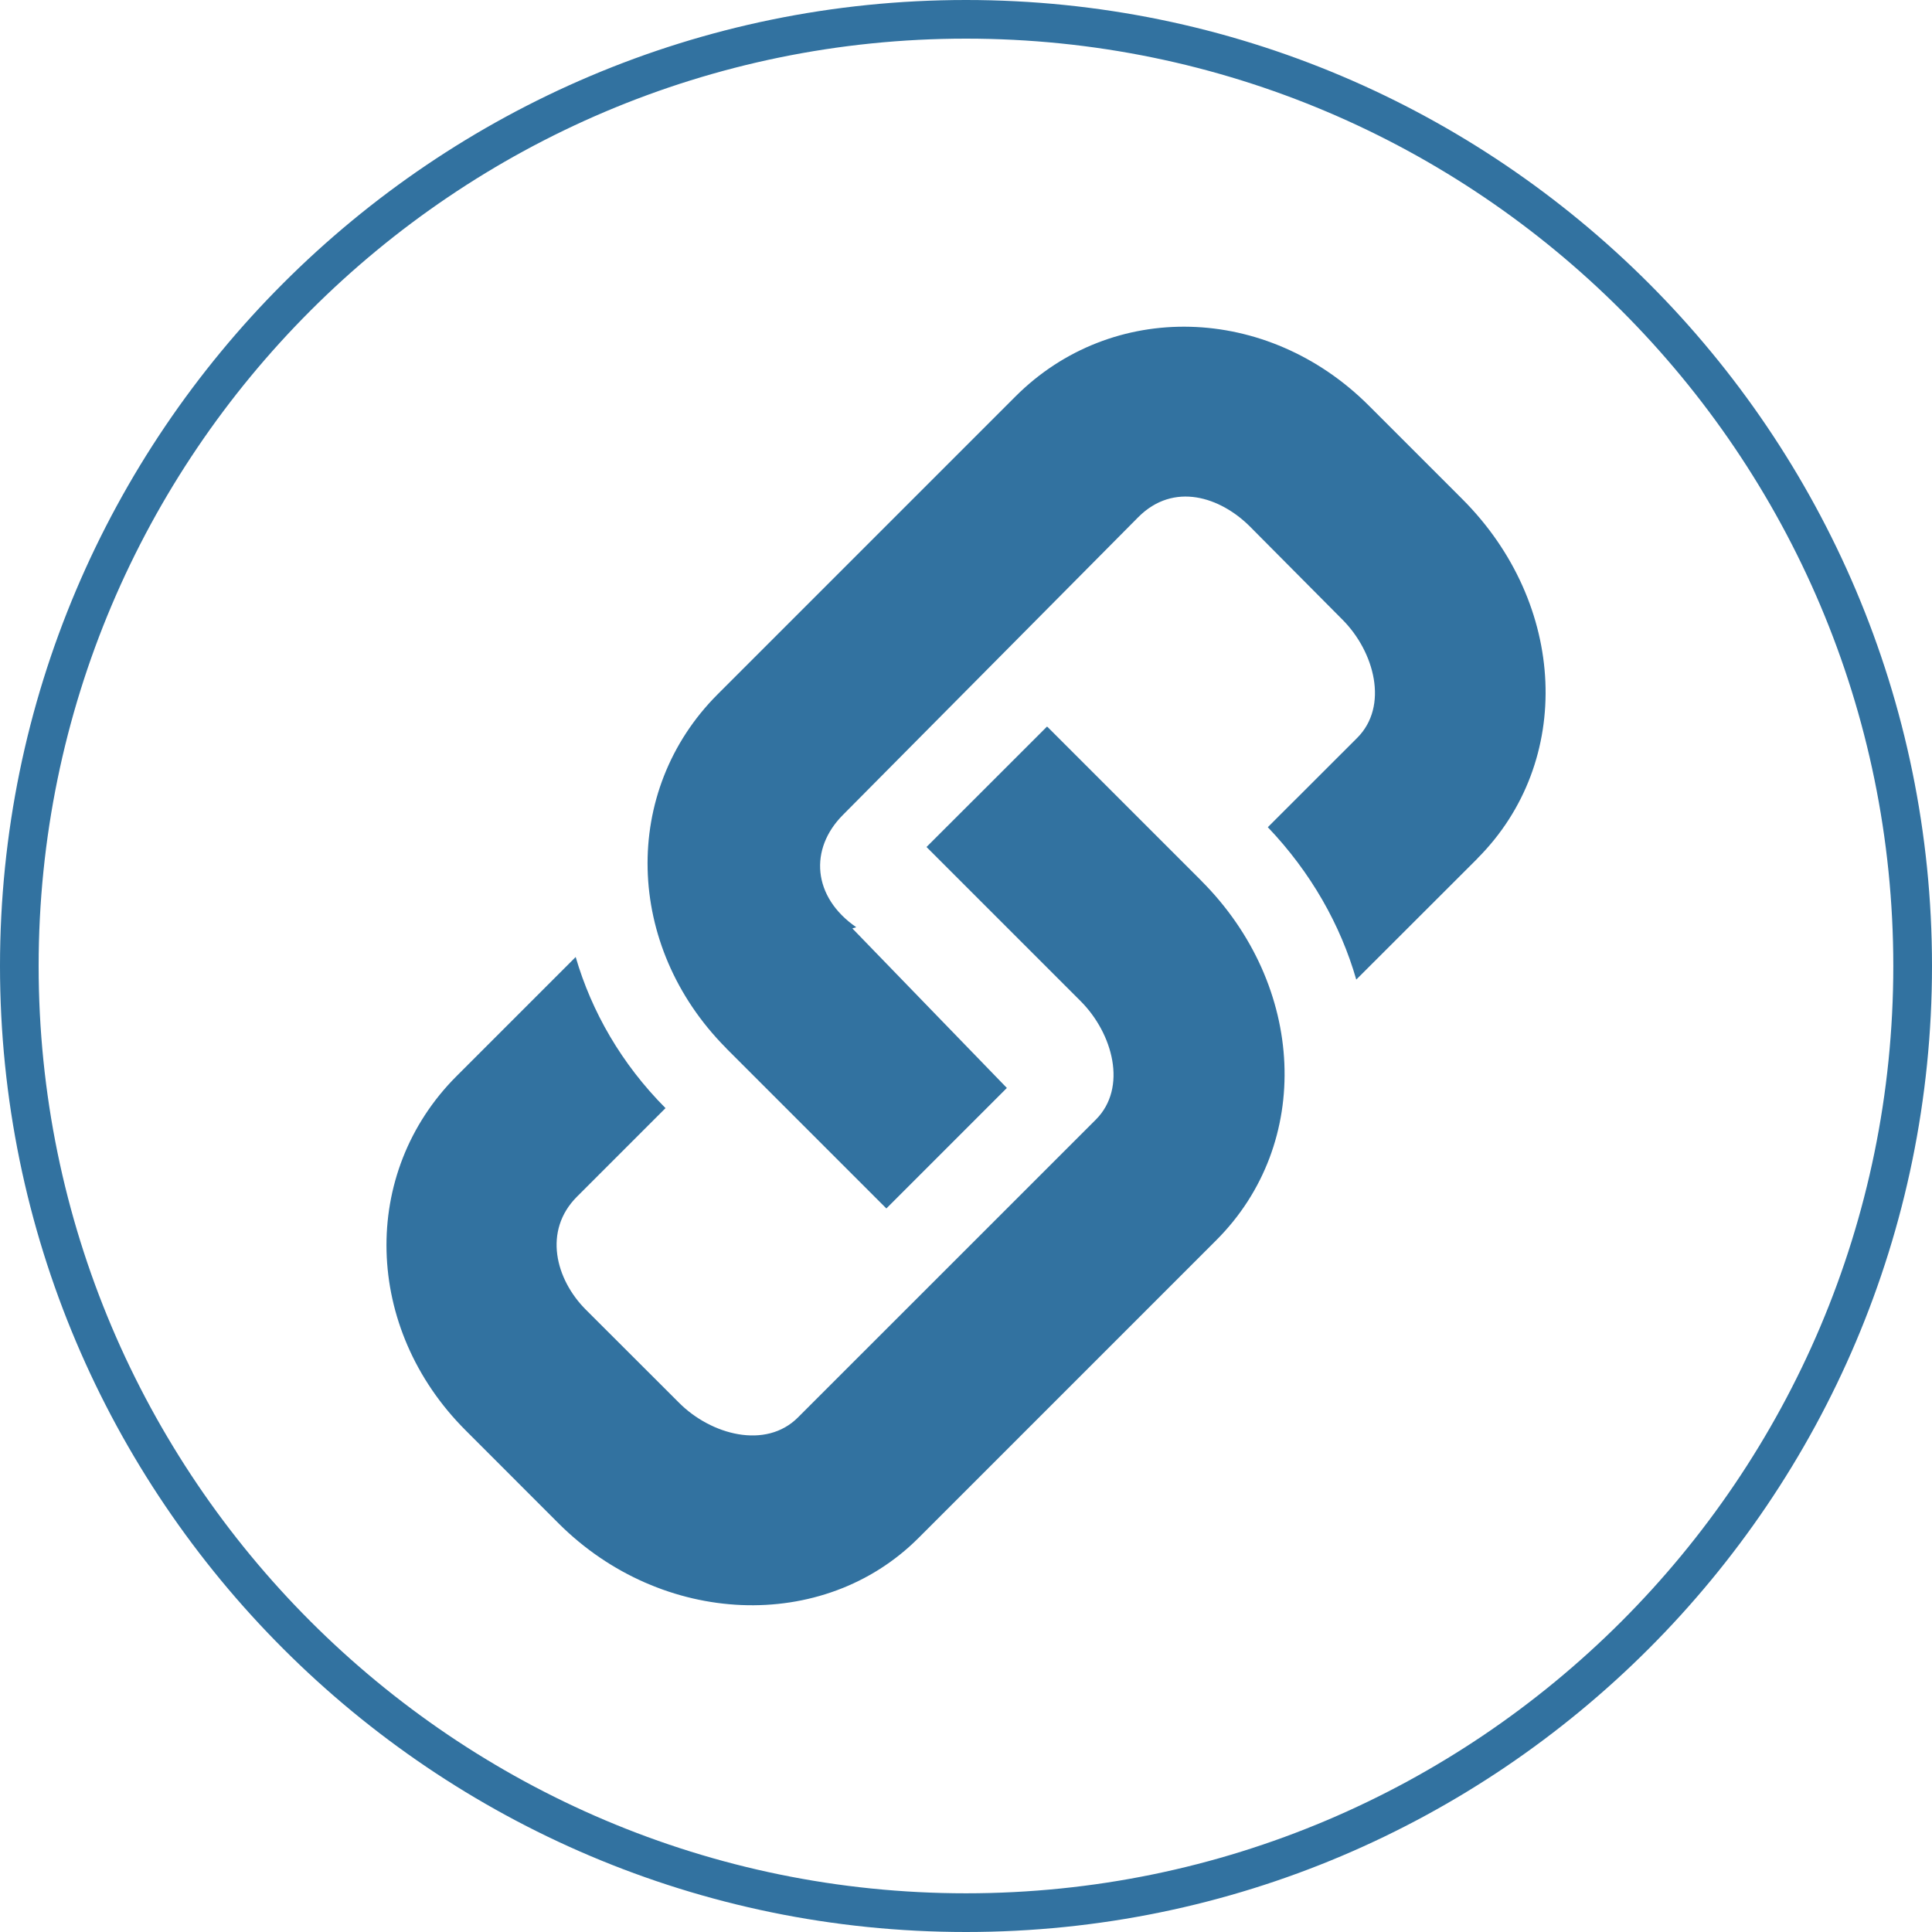 <?xml version="1.0" encoding="utf-8"?>
<!-- Generator: Adobe Illustrator 16.0.0, SVG Export Plug-In . SVG Version: 6.00 Build 0)  -->
<!DOCTYPE svg PUBLIC "-//W3C//DTD SVG 1.1//EN" "http://www.w3.org/Graphics/SVG/1.1/DTD/svg11.dtd">
<svg version="1.1" id="Layer_1" xmlns="http://www.w3.org/2000/svg" xmlns:xlink="http://www.w3.org/1999/xlink" x="0px" y="0px"
	 width="32px" height="32px" viewBox="0 0 32 32" enable-background="new 0 0 32 32" xml:space="preserve">
<title>join</title>
<path fill="#3272A0" d="M16,0C7.176,0,0,7.177,0,16s7.176,16,16,16c8.822,0,16-7.178,16-16C32,7.178,24.822,0,16,0z M16,31.359
	C7.53,31.359,0.64,24.471,0.64,16C0.64,7.53,7.53,0.64,16,0.64c8.471,0,15.359,6.89,15.359,15.36
	C31.359,24.471,24.471,31.359,16,31.359z M24.471,14.22l-2.007,2.005c-0.26-0.904-0.749-1.773-1.465-2.524l1.479-1.478
	c0.529-0.527,0.287-1.43-0.244-1.961L20.702,8.72c-0.488-0.487-1.259-0.744-1.847-0.156l-4.893,4.933
	c-0.562,0.563-0.506,1.358,0.219,1.86v-0.001c0,0.008-0.067,0.017-0.061,0.024l2.557,2.64l-1.996,1.996l-2.648-2.648
	c-0.003-0.004-0.004-0.006-0.007-0.01c-0.002-0.002-0.003-0.004-0.005-0.004c-1.672-1.687-1.734-4.253-0.136-5.853l4.934-4.934
	c1.599-1.599,4.173-1.531,5.856,0.154l1.544,1.544c1.739,1.738,1.85,4.353,0.252,5.953L24.471,14.22z M19.895,14.586
	c1.74,1.74,1.851,4.355,0.252,5.954l-4.935,4.935c-1.575,1.575-4.251,1.465-5.961-0.244l-1.542-1.543
	c-1.685-1.685-1.75-4.261-0.147-5.864l1.973-1.973c0.264,0.905,0.757,1.768,1.488,2.503L9.557,19.82
	c-0.566,0.566-0.355,1.371,0.147,1.873l1.543,1.541c0.531,0.533,1.436,0.776,1.969,0.244l4.935-4.934
	c0.527-0.529,0.281-1.428-0.252-1.962l-2.54-2.54c-0.004-0.004-0.009-0.008-0.013-0.013l1.996-1.995
	c0.004,0.004,0.01,0.007,0.014,0.012l2.541,2.541L19.895,14.586z"/>
</svg>
